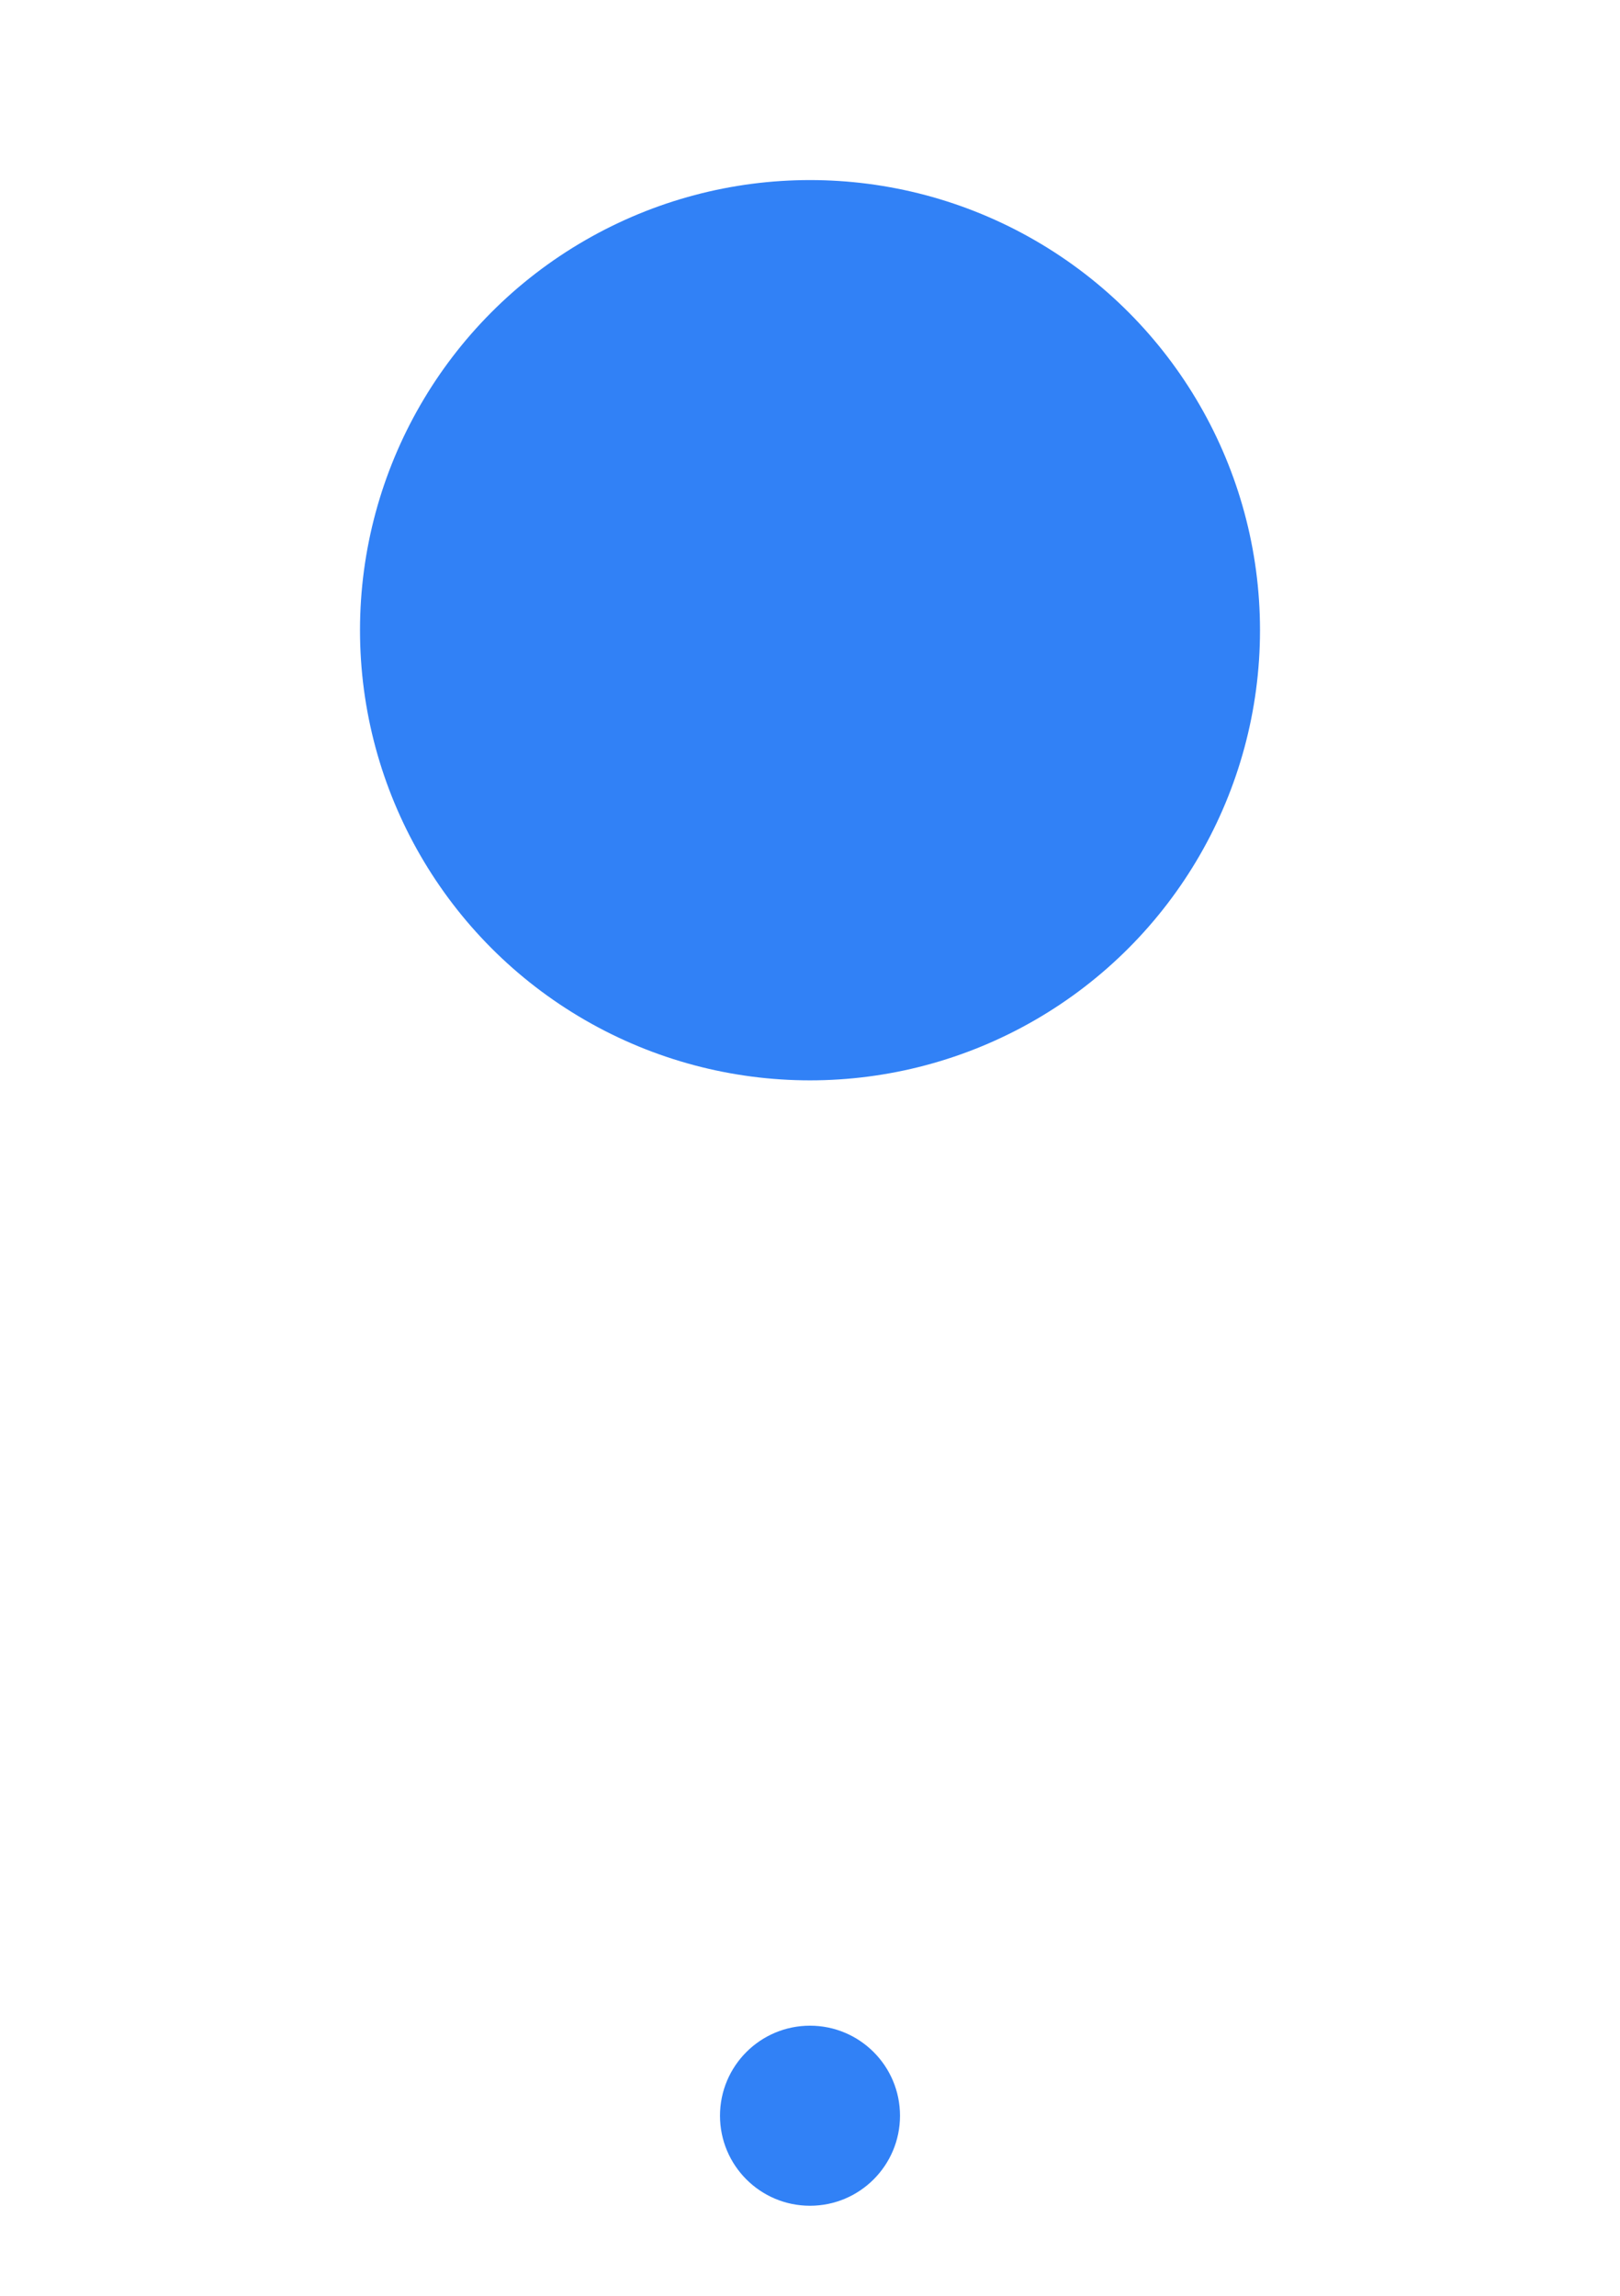 <svg width="36" height="51" viewBox="0 0 36 51" fill="none" xmlns="http://www.w3.org/2000/svg">
<g filter="url(#filter0_d_419_1105)">
<path d="M32 14C32 21.732 18 40.5 18 40.5C18 40.5 4 21.732 4 14C4 6.268 10.268 0 18 0C25.732 0 32 6.268 32 14Z" fill="white"/>
</g>
<circle cx="18" cy="14" r="10" fill="#3181F6"/>
<circle cx="18" cy="47" r="4" fill="white"/>
<circle cx="18" cy="47" r="2" fill="#3181F6"/>
<defs>
<filter id="filter0_d_419_1105" x="0" y="0" width="36" height="50.5" filterUnits="userSpaceOnUse" color-interpolation-filters="sRGB">
<feFlood flood-opacity="0" result="BackgroundImageFix"/>
<feColorMatrix in="SourceAlpha" type="matrix" values="0 0 0 0 0 0 0 0 0 0 0 0 0 0 0 0 0 0 127 0" result="hardAlpha"/>
<feMorphology radius="2" operator="erode" in="SourceAlpha" result="effect1_dropShadow_419_1105"/>
<feOffset dy="6"/>
<feGaussianBlur stdDeviation="3"/>
<feComposite in2="hardAlpha" operator="out"/>
<feColorMatrix type="matrix" values="0 0 0 0 0.179 0 0 0 0 0.203 0 0 0 0 0.267 0 0 0 0.15 0"/>
<feBlend mode="normal" in2="BackgroundImageFix" result="effect1_dropShadow_419_1105"/>
<feBlend mode="normal" in="SourceGraphic" in2="effect1_dropShadow_419_1105" result="shape"/>
</filter>
</defs>
</svg>
